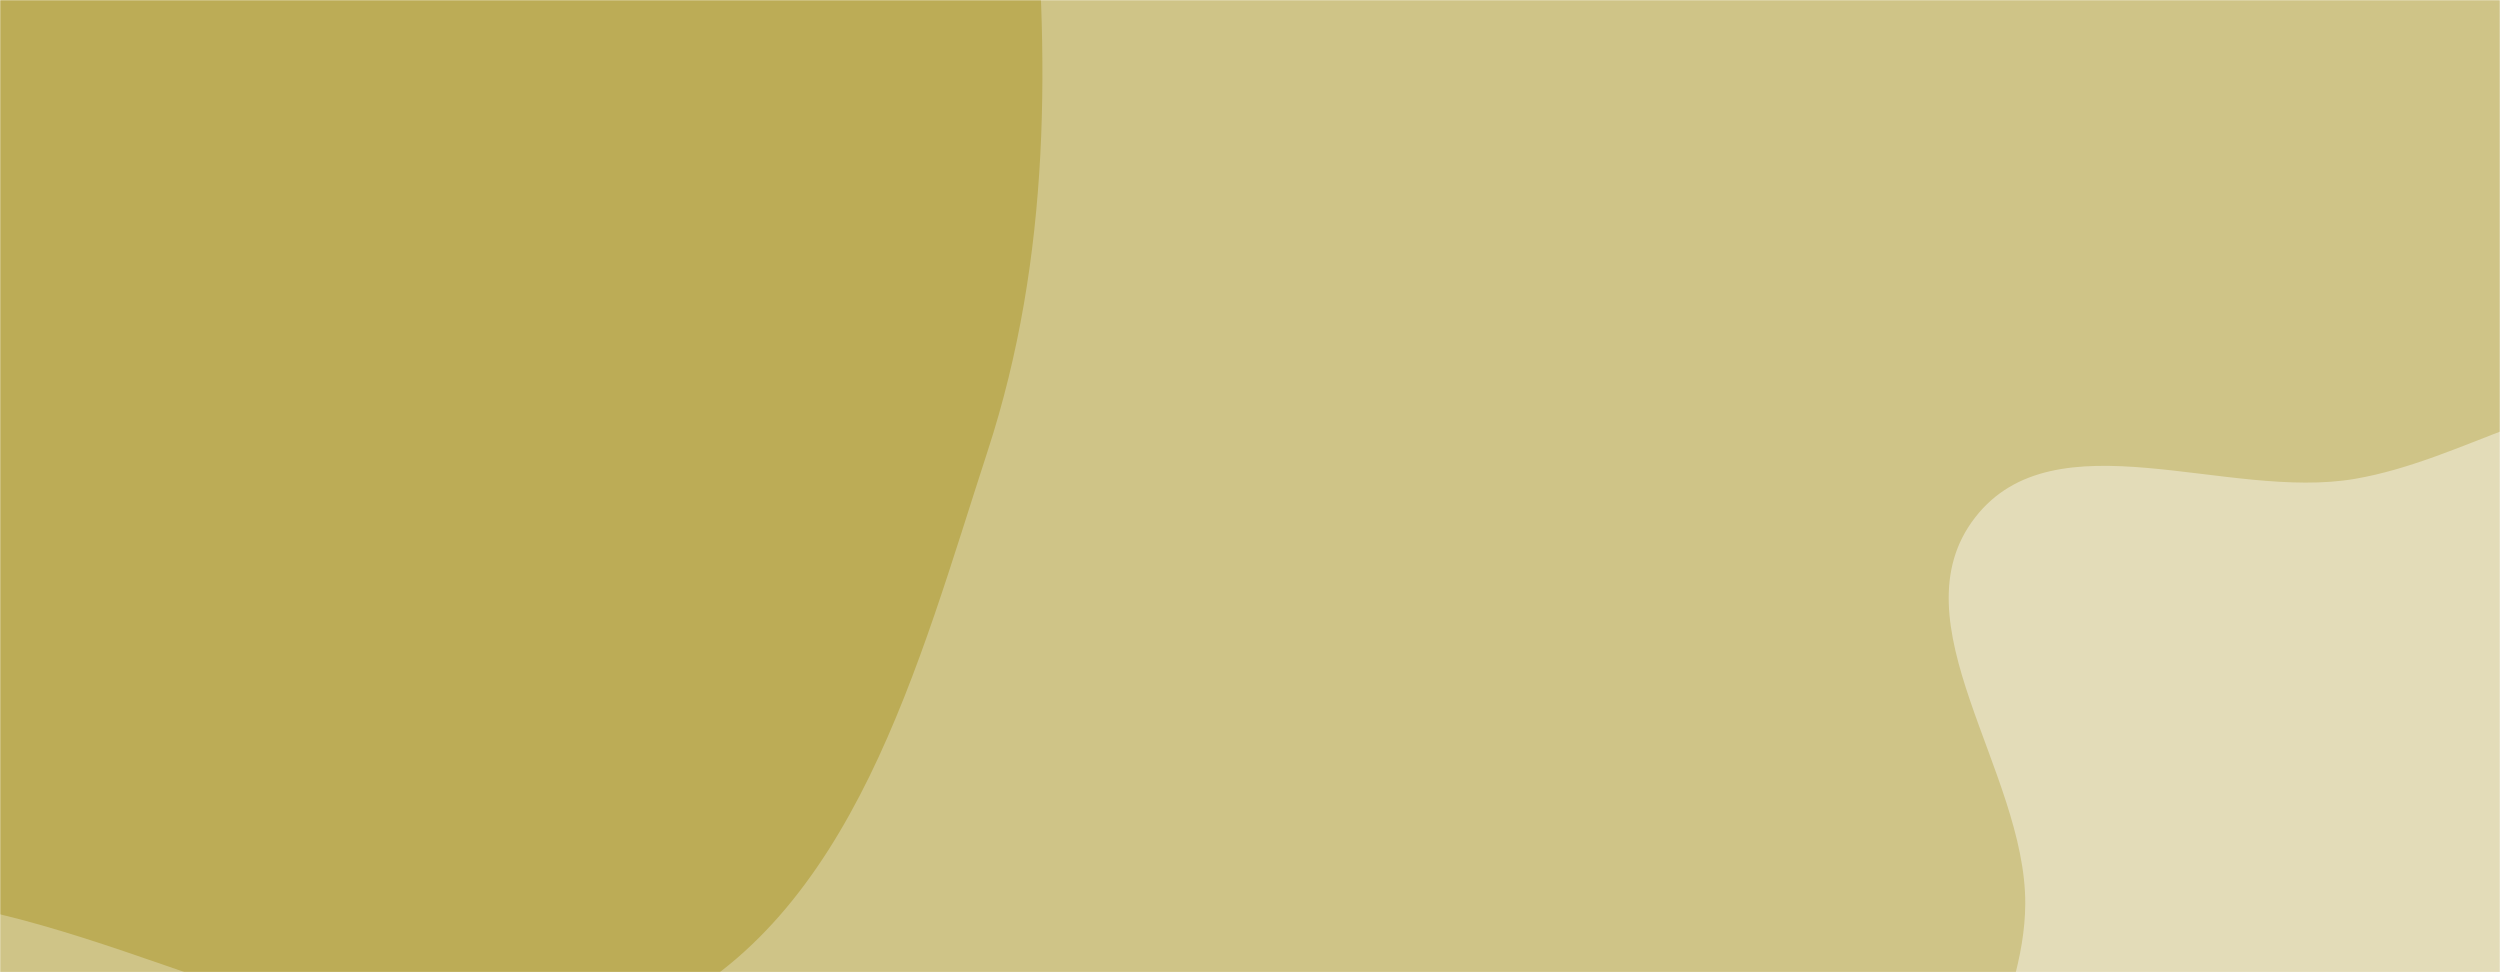 <svg xmlns="http://www.w3.org/2000/svg" version="1.1" xmlns:xlink="http://www.w3.org/1999/xlink" xmlns:svgjs="http://svgjs.dev/svgjs" width="1440" height="560" preserveAspectRatio="none" viewBox="0 0 1440 560"><g mask="url(&quot;#SvgjsMask1005&quot;)" fill="none"><rect width="1440" height="560" x="0" y="0" fill="rgba(207, 196, 135, 1)"></rect><path d="M0,526.633C125.573,556.883,258.352,638.818,375.293,583.968C491.595,529.418,529.065,381.934,568.889,259.803C605.385,147.879,605.058,31.821,593.54,-85.338C581.534,-207.458,569.131,-332.001,500.695,-433.854C427.357,-543.002,329.252,-667.196,197.936,-674.11C64.147,-681.154,-20.497,-533.146,-137.253,-467.442C-222.014,-419.744,-327.489,-412.385,-393.72,-341.16C-461.038,-268.766,-483.375,-169.111,-504.473,-72.532C-527.016,30.662,-564.254,141.565,-520.137,237.539C-476.041,333.468,-366.952,376.102,-274.669,427.393C-187.82,475.664,-96.599,503.363,0,526.633" fill="#bcac56"></path><path d="M1440 857.948C1510.661 862.516 1581.367 908.881 1646.76 881.724 1713.898 853.842 1769.414 787.698 1781.694 716.046 1793.646 646.312 1718.182 591.481 1708.517 521.393 1698.759 450.635 1762.129 373.797 1726 312.18 1690.497 251.632 1607.001 236.015 1537.15 229.137 1473.993 222.918 1419.09 265.013 1356.552 275.801 1282.794 288.524 1183.567 238.908 1137.685 298.043 1090.862 358.391 1166.921 444.303 1166.55 520.684 1166.251 582.233 1120.923 639.211 1135.74 698.951 1151.638 763.049 1191.204 825.474 1249.734 856.06 1307.108 886.042 1375.399 853.772 1440 857.948" fill="#e3dcb8"></path></g><defs><mask id="SvgjsMask1005"><rect width="1440" height="560" fill="#ffffff"></rect></mask></defs></svg>